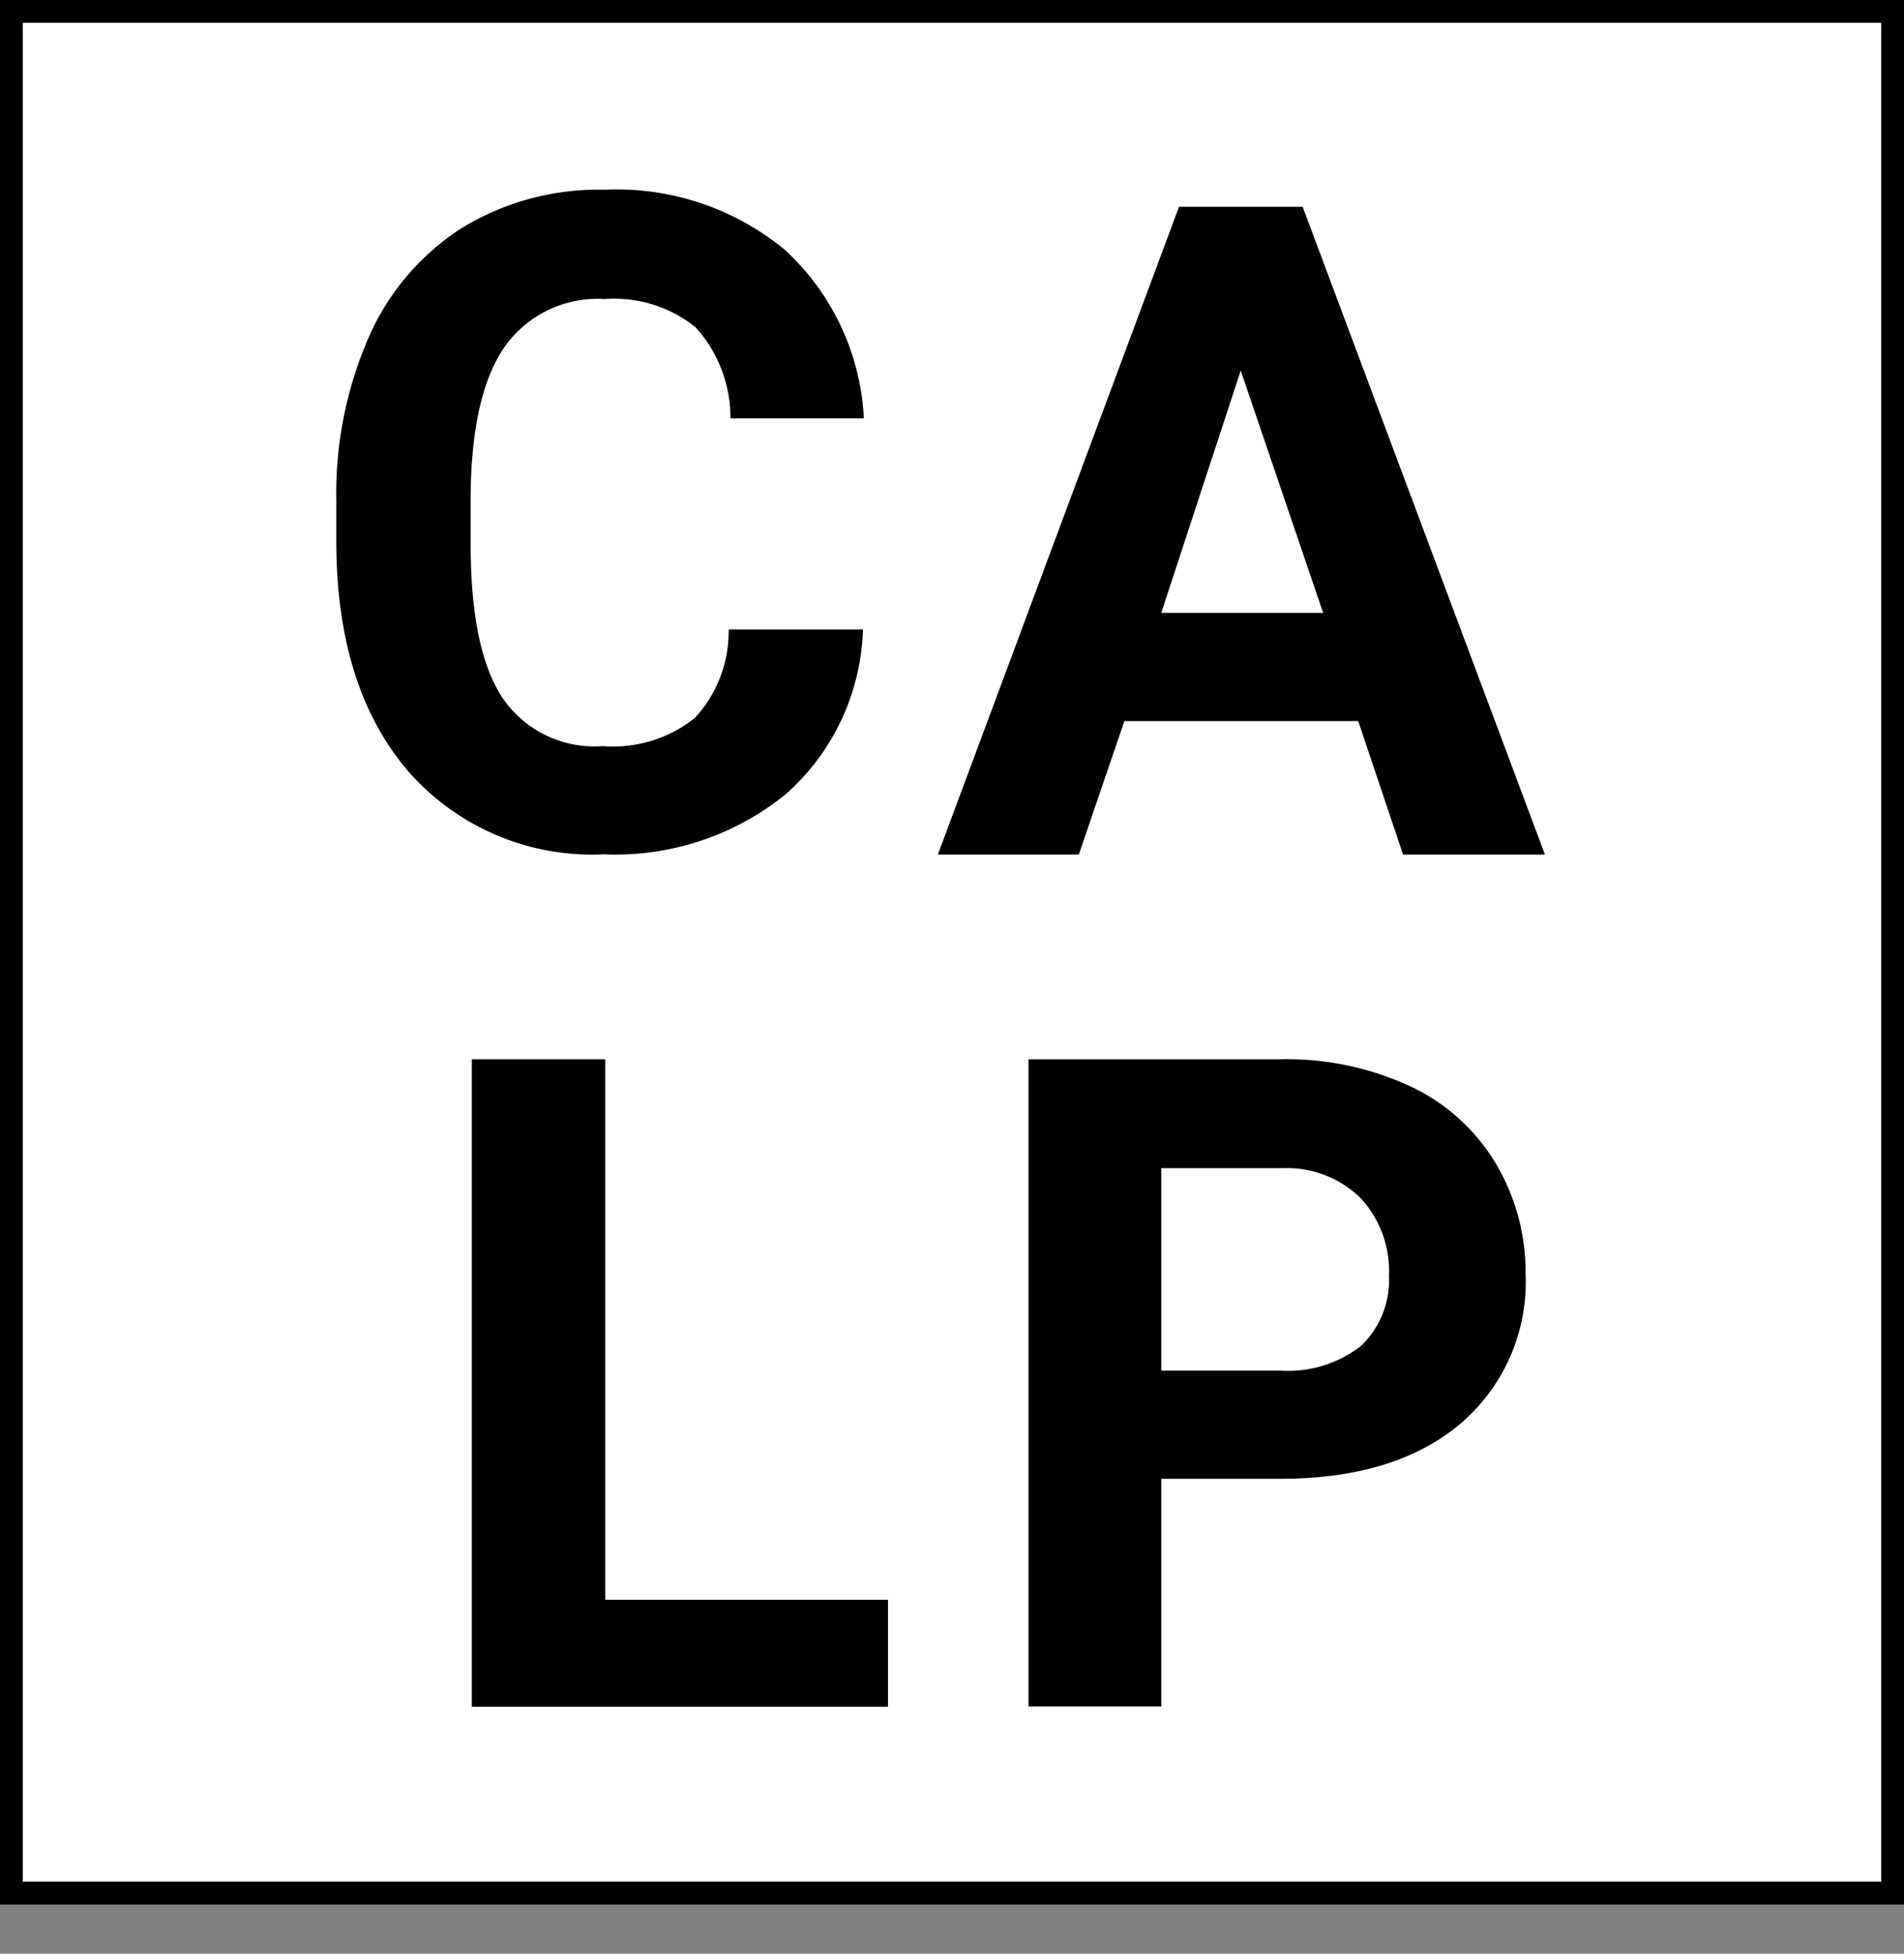 <svg id="Layer_1" data-name="Layer 1" xmlns="http://www.w3.org/2000/svg" width="83.62" height="85.78" viewBox="0 0 83.62 85.78"><rect x="0" y="0" width="83.62" height="85.78" fill="#808080" stroke="none"/><defs><style>.cls-1{fill:#fff;stroke:#000;stroke-miterlimit:10;}</style></defs><rect class="cls-1" x="0.5" y="0.5" width="82.62" height="82.62"/><path d="M37.9,27.64a10.06,10.06,0,0,1-3.39,7.23,11.87,11.87,0,0,1-8,2.64,10.72,10.72,0,0,1-8.61-3.68q-3.14-3.69-3.13-10.11V22a17.15,17.15,0,0,1,1.44-7.23A10.88,10.88,0,0,1,20.3,10a11.51,11.51,0,0,1,6.24-1.67,11.6,11.6,0,0,1,7.93,2.64,10.79,10.79,0,0,1,3.47,7.4H32.08a5.93,5.93,0,0,0-1.53-4,5.71,5.71,0,0,0-4-1.24,5,5,0,0,0-4.39,2.1q-1.45,2.1-1.49,6.52v2.14c0,3.08.46,5.32,1.39,6.74a4.89,4.89,0,0,0,4.41,2.13,5.76,5.76,0,0,0,4.05-1.24A5.58,5.58,0,0,0,32,27.64Z"/><path d="M51,64.93v10H45.17V46.51H56.26a12.86,12.86,0,0,1,5.64,1.17A8.61,8.61,0,0,1,65.64,51,9.32,9.32,0,0,1,67,55.92a8.17,8.17,0,0,1-2.86,6.59q-2.87,2.42-7.92,2.42Zm0-4.75h5.23a5.22,5.22,0,0,0,3.55-1.09A4,4,0,0,0,61,56a4.7,4.7,0,0,0-1.23-3.38,4.61,4.61,0,0,0-3.4-1.33H51Z"/><path d="M59.65,31.66H49.38l-2,5.86H41.19L51.78,9.08h5.43L67.85,37.52H61.62ZM51,26.91h7.11L54.49,16.27Z"/><path d="M26.58,70.24H39v4.7H20.72V46.51h5.86Z"/></svg>